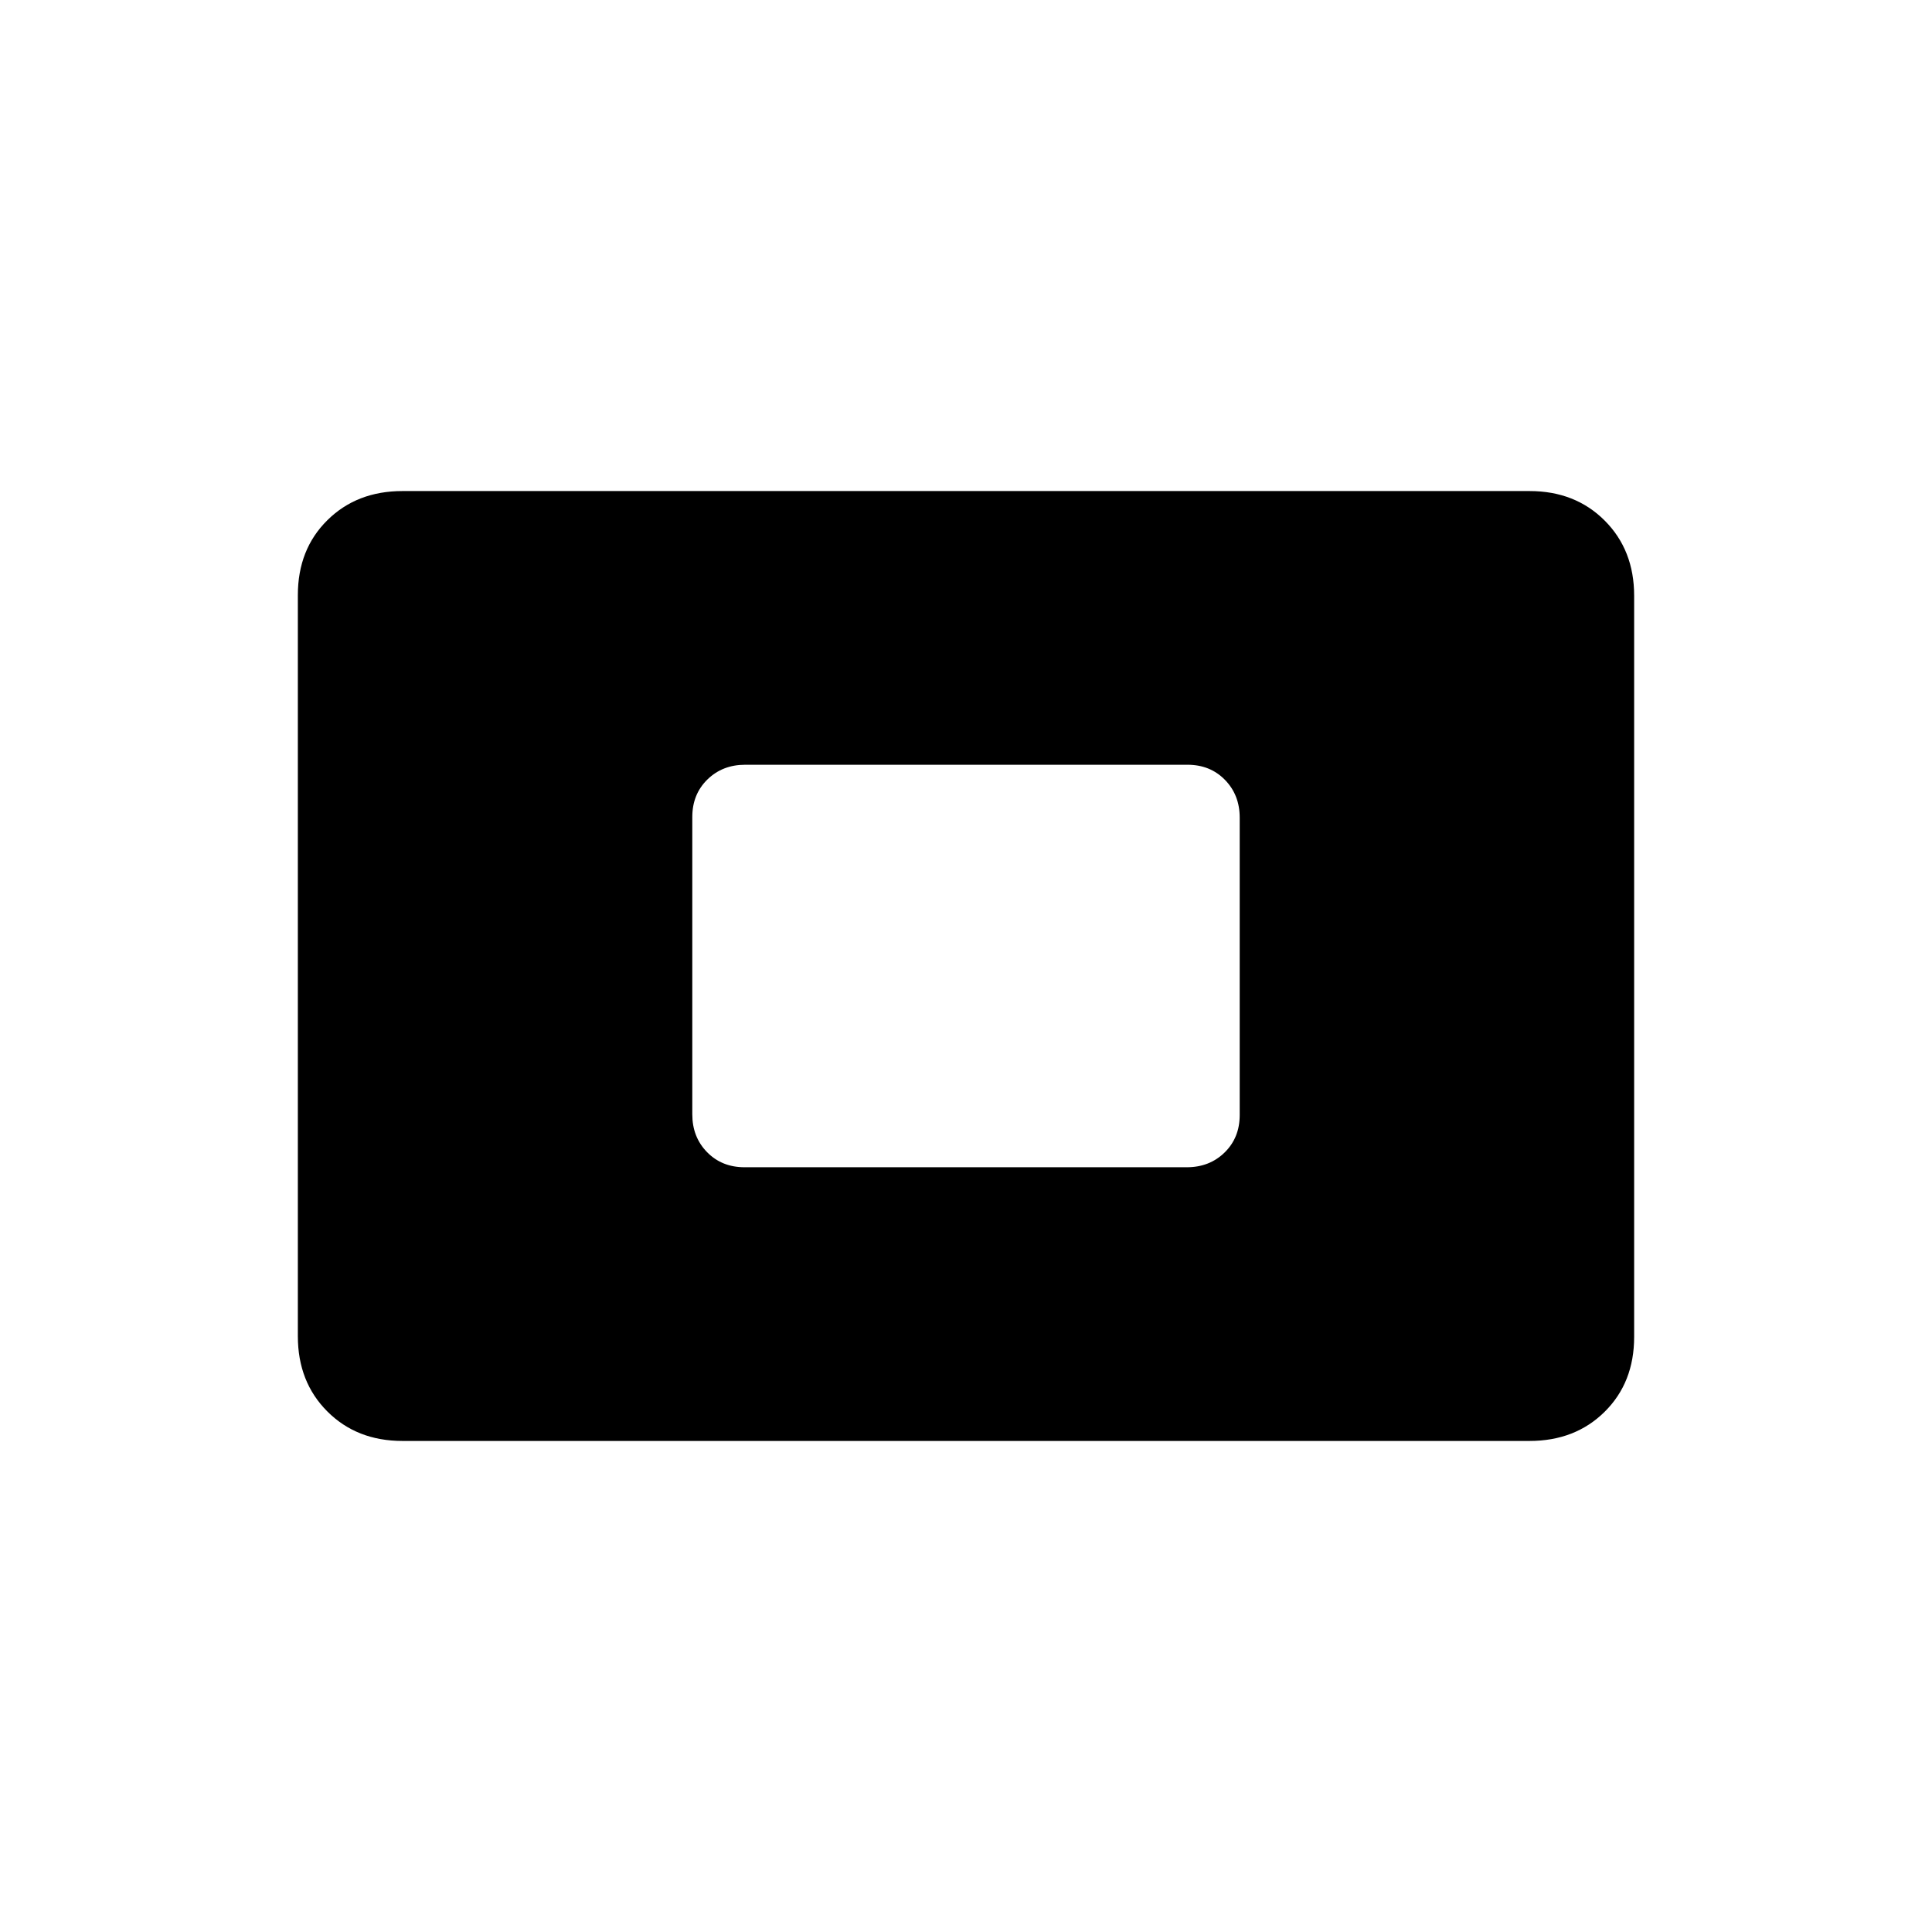 <svg xmlns="http://www.w3.org/2000/svg" height="20" viewBox="0 -960 960 960" width="20"><path d="M200-244q-22.7 0-37.35-14.66Q148-273.32 148-296.04v-368.24q0-22.72 14.65-37.22T200-716h560q22.7 0 37.35 14.66Q812-686.68 812-663.96v368.24q0 22.72-14.65 37.22T760-244H200Zm169.96-136h219.76q11.28 0 18.78-7.33 7.5-7.34 7.5-18.61v-147.78q0-11.28-7.34-18.78-7.34-7.5-18.62-7.5H370.28q-11.28 0-18.78 7.33-7.5 7.34-7.5 18.61v147.78q0 11.28 7.34 18.78 7.34 7.5 18.62 7.5Z"/></svg>